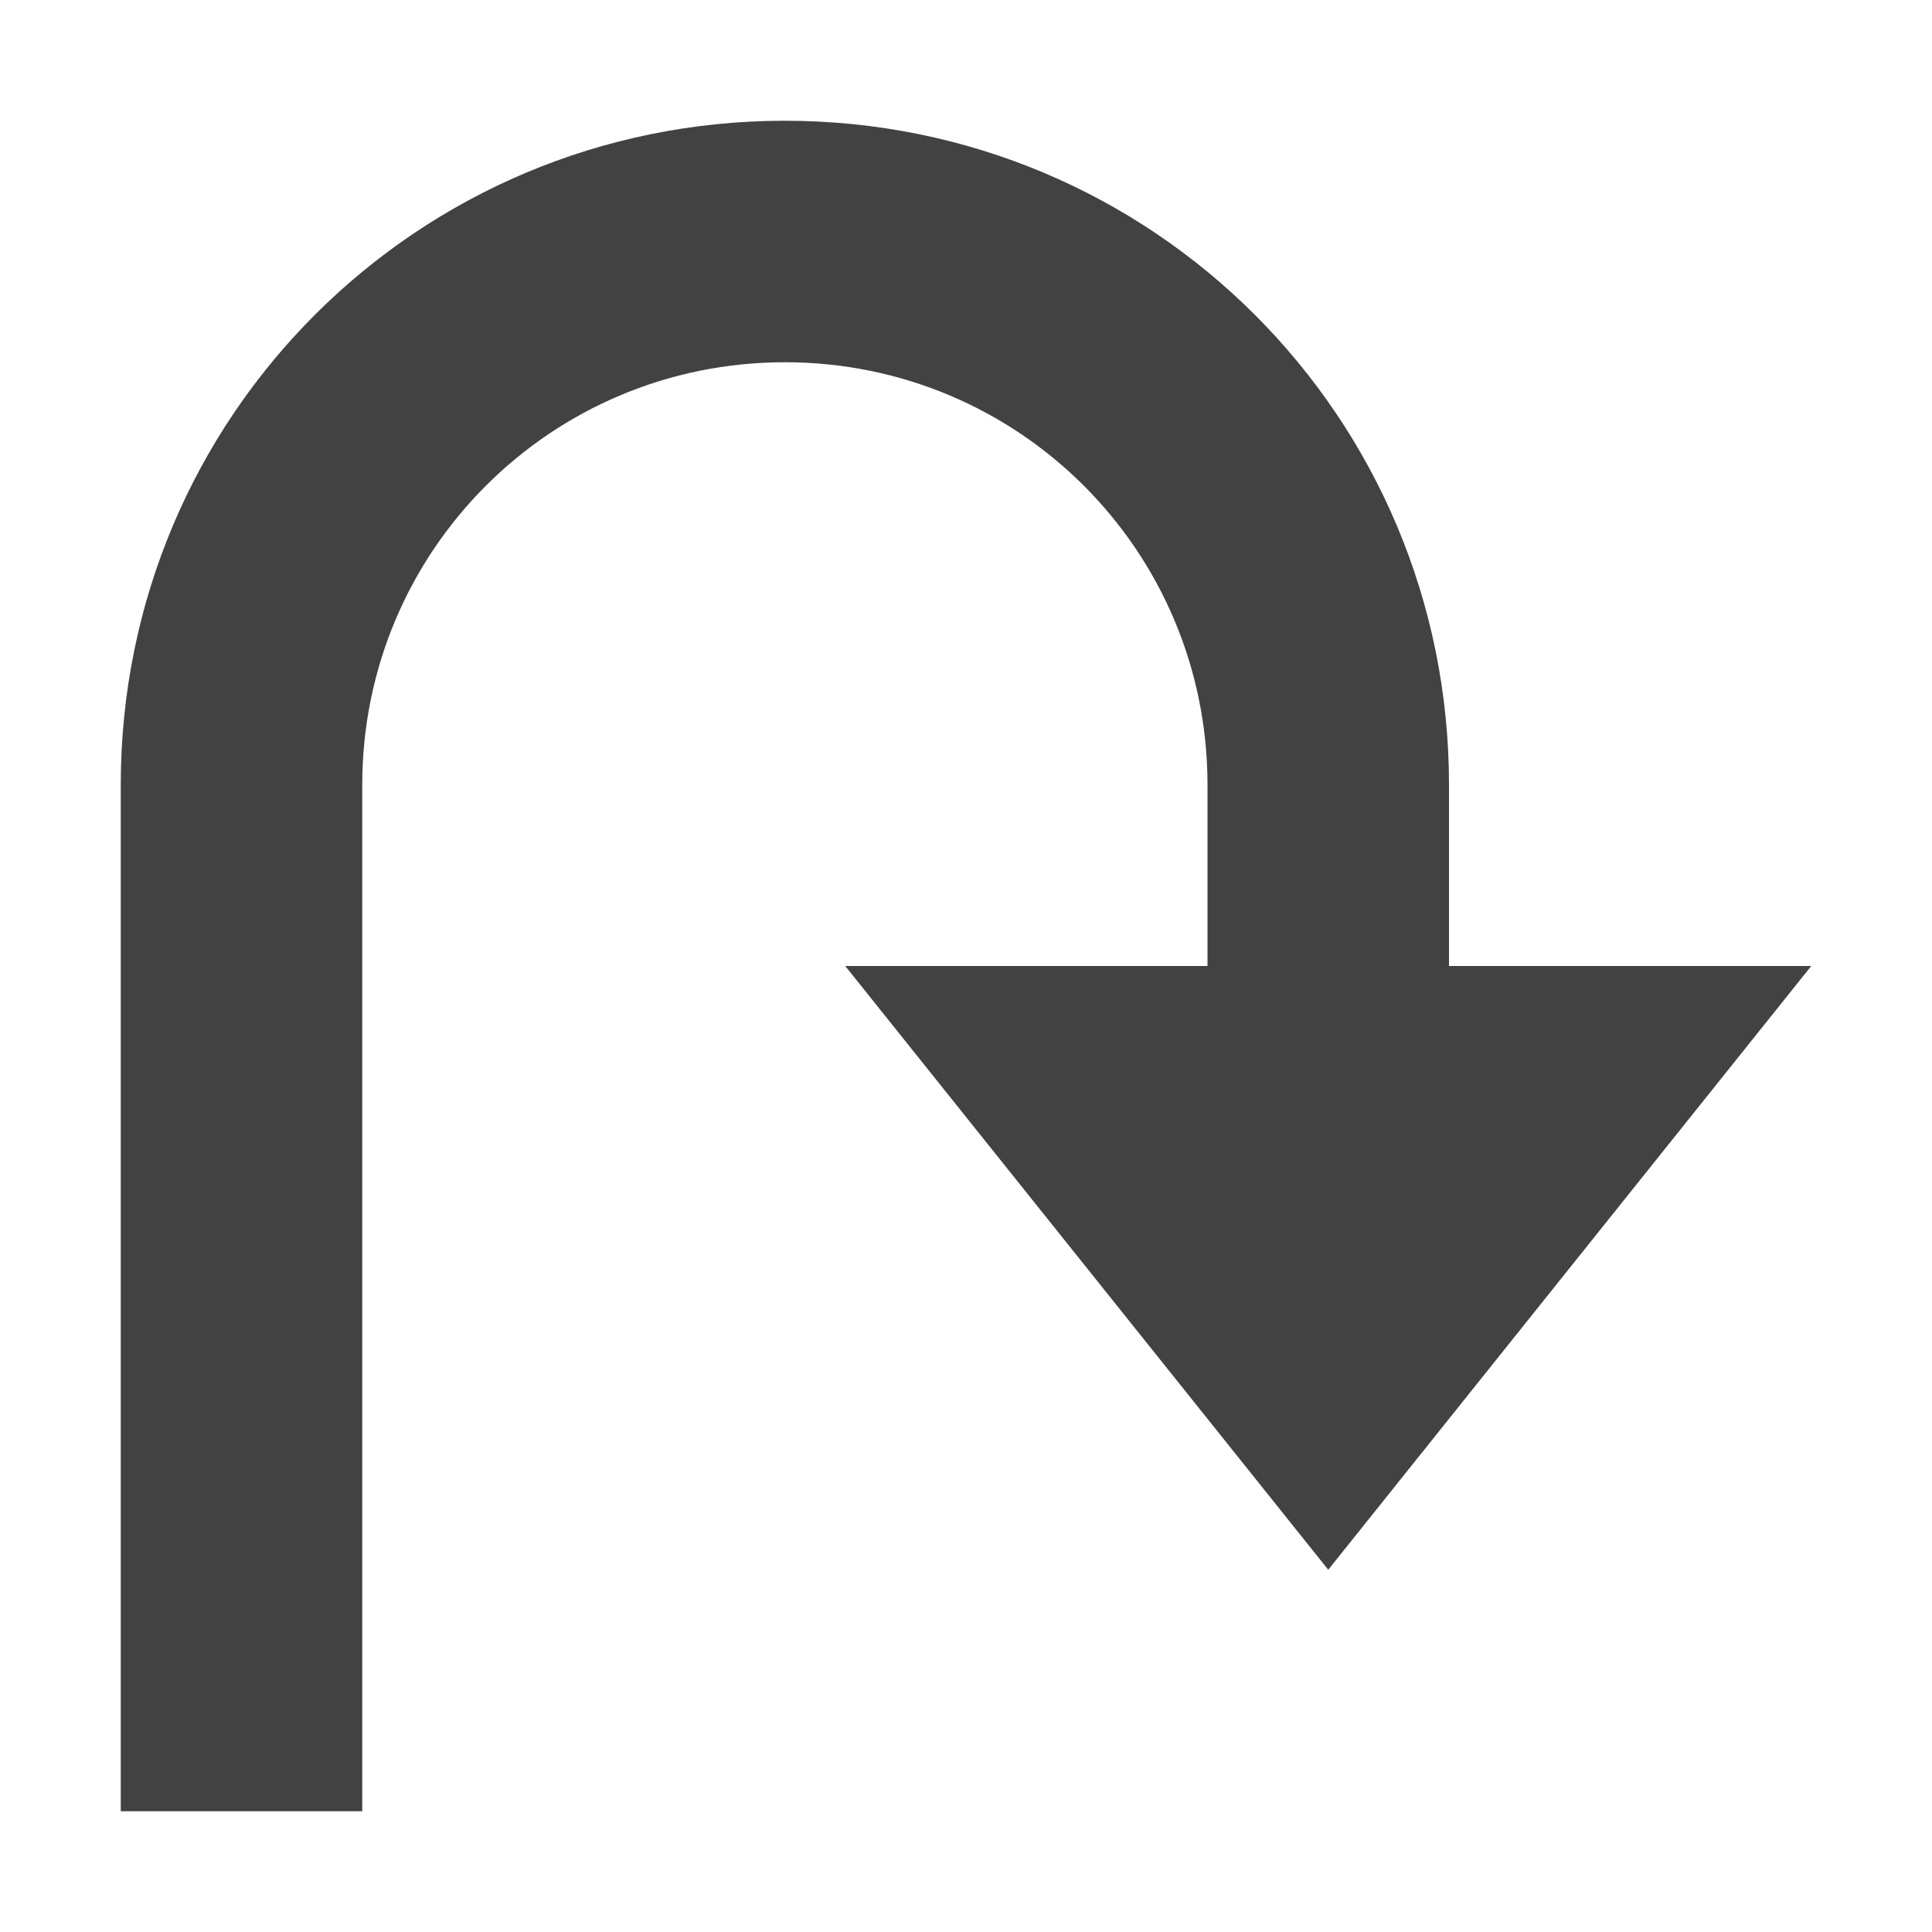 <?xml version="1.0" encoding="UTF-8"?>
<svg xmlns="http://www.w3.org/2000/svg" xmlns:xlink="http://www.w3.org/1999/xlink" width="16px" height="16px" viewBox="0 0 16 16" version="1.1">
<g id="surface1">
     <defs>
  <style id="current-color-scheme" type="text/css">
   .ColorScheme-Text { color:#424242; } .ColorScheme-Highlight { color:#eeeeee; }
  </style>
 </defs>
<path style="fill:currentColor" class="ColorScheme-Text" d="M 15 8 L 11 13 L 7 8 L 10 8 L 10 6.5 C 10 4.562 8.438 3 6.5 3 C 4.562 3 3 4.562 3 6.5 L 3 15 L 1 15 L 1 6.5 C 1 3.453 3.453 1 6.5 1 C 9.547 1 12 3.453 12 6.5 L 12 8 Z M 15 8 "/>
</g>
</svg>
